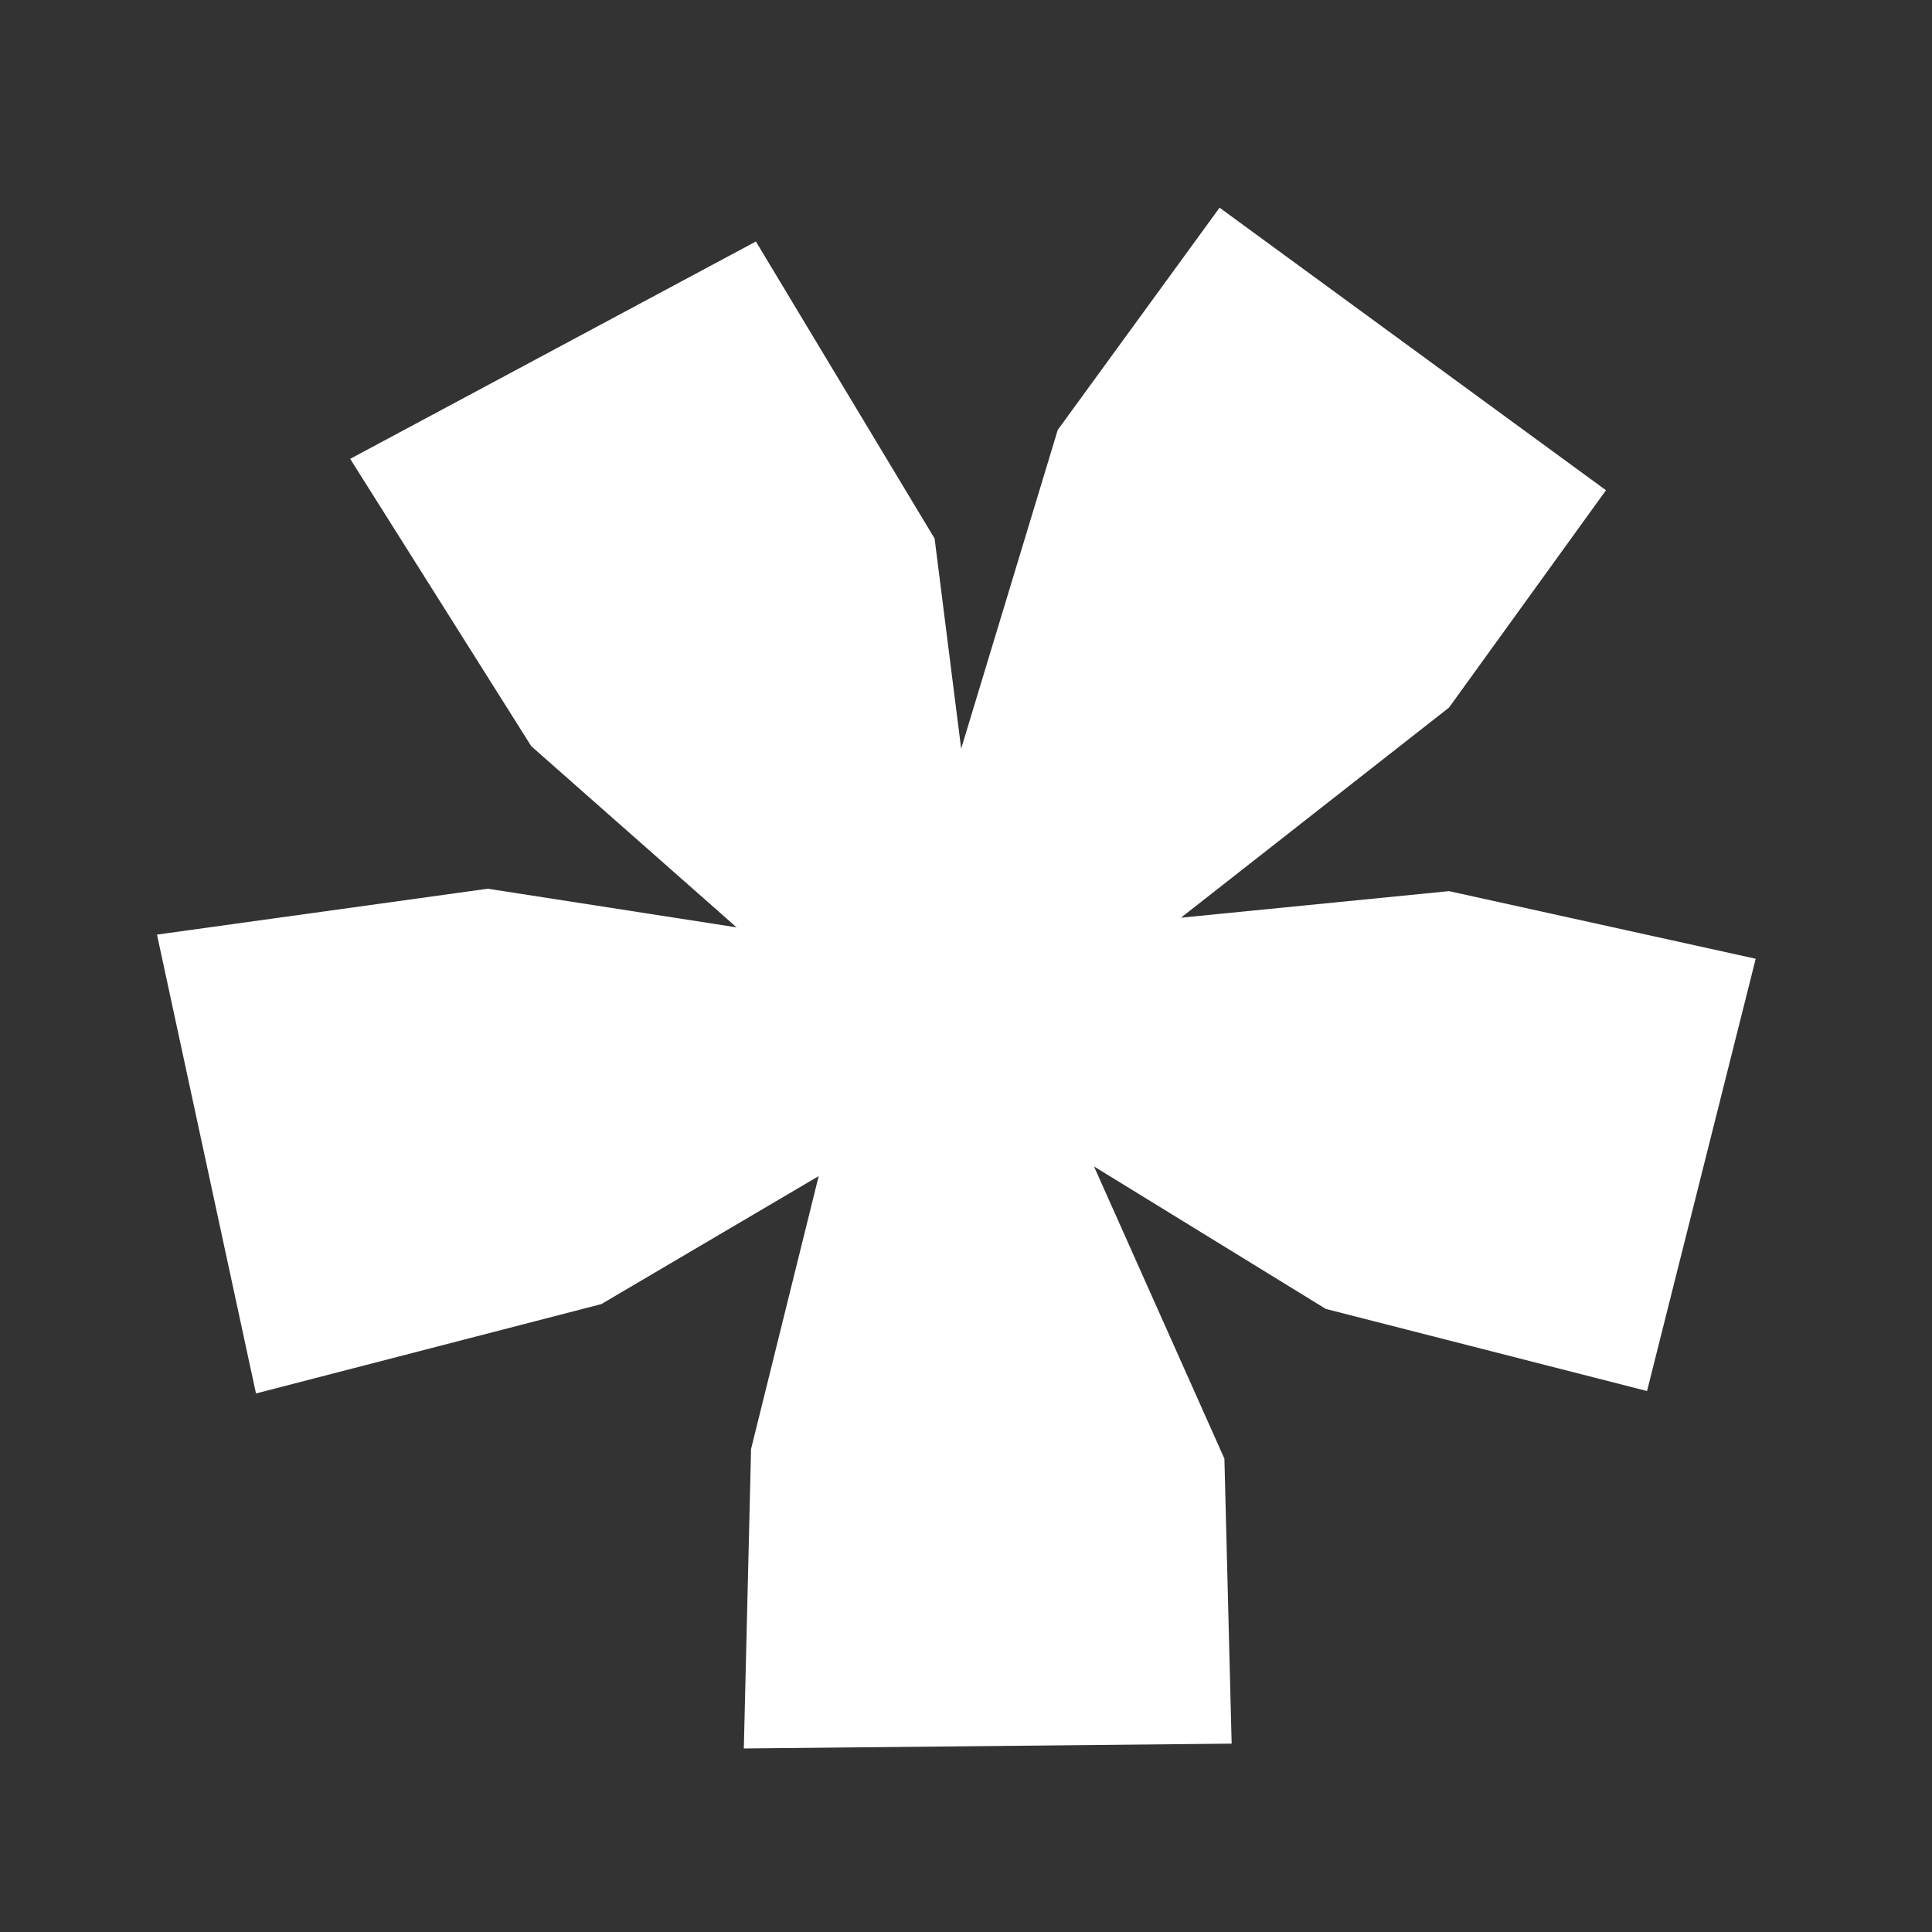 <?xml version="1.0" encoding="utf-8"?>
<!-- Generator: Adobe Illustrator 21.0.0, SVG Export Plug-In . SVG Version: 6.00 Build 0)  -->
<svg version="1.1" id="Layer_1" xmlns="http://www.w3.org/2000/svg" xmlns:xlink="http://www.w3.org/1999/xlink" x="0px" y="0px"
	 viewBox="0 0 80 80" style="enable-background:new 0 0 80 80;" xml:space="preserve">
<rect x="0" y="0" width="80" height="80" fill="#333333" stroke="none"/>
<style type="text/css">
	.st0{fill:#FFFFFF;}
</style>
<title>Asset 9</title>
<g id="Layer_2">
	<g id="Floaters_-_code">
		<path class="st0" d="M54.9,54.2l-9.6-5.9l5.4,12.1L51,72.2l-20.2,0.2L31.1,60l2.8-11.3l-9,5.3l-14.3,3.7l-4.1-19l13.7-1.9
			l10.3,1.6L22,30.9l-7.5-11.9l16.8-9l7.4,12.3l1.1,8.7l4-13.2l6.7-9.2l16,11.7l-6.5,9l-11.1,8.7l11.1-1.1l12.7,2.8l-4.5,17.9
			L54.9,54.2z"/>
	</g>
</g>
</svg>
